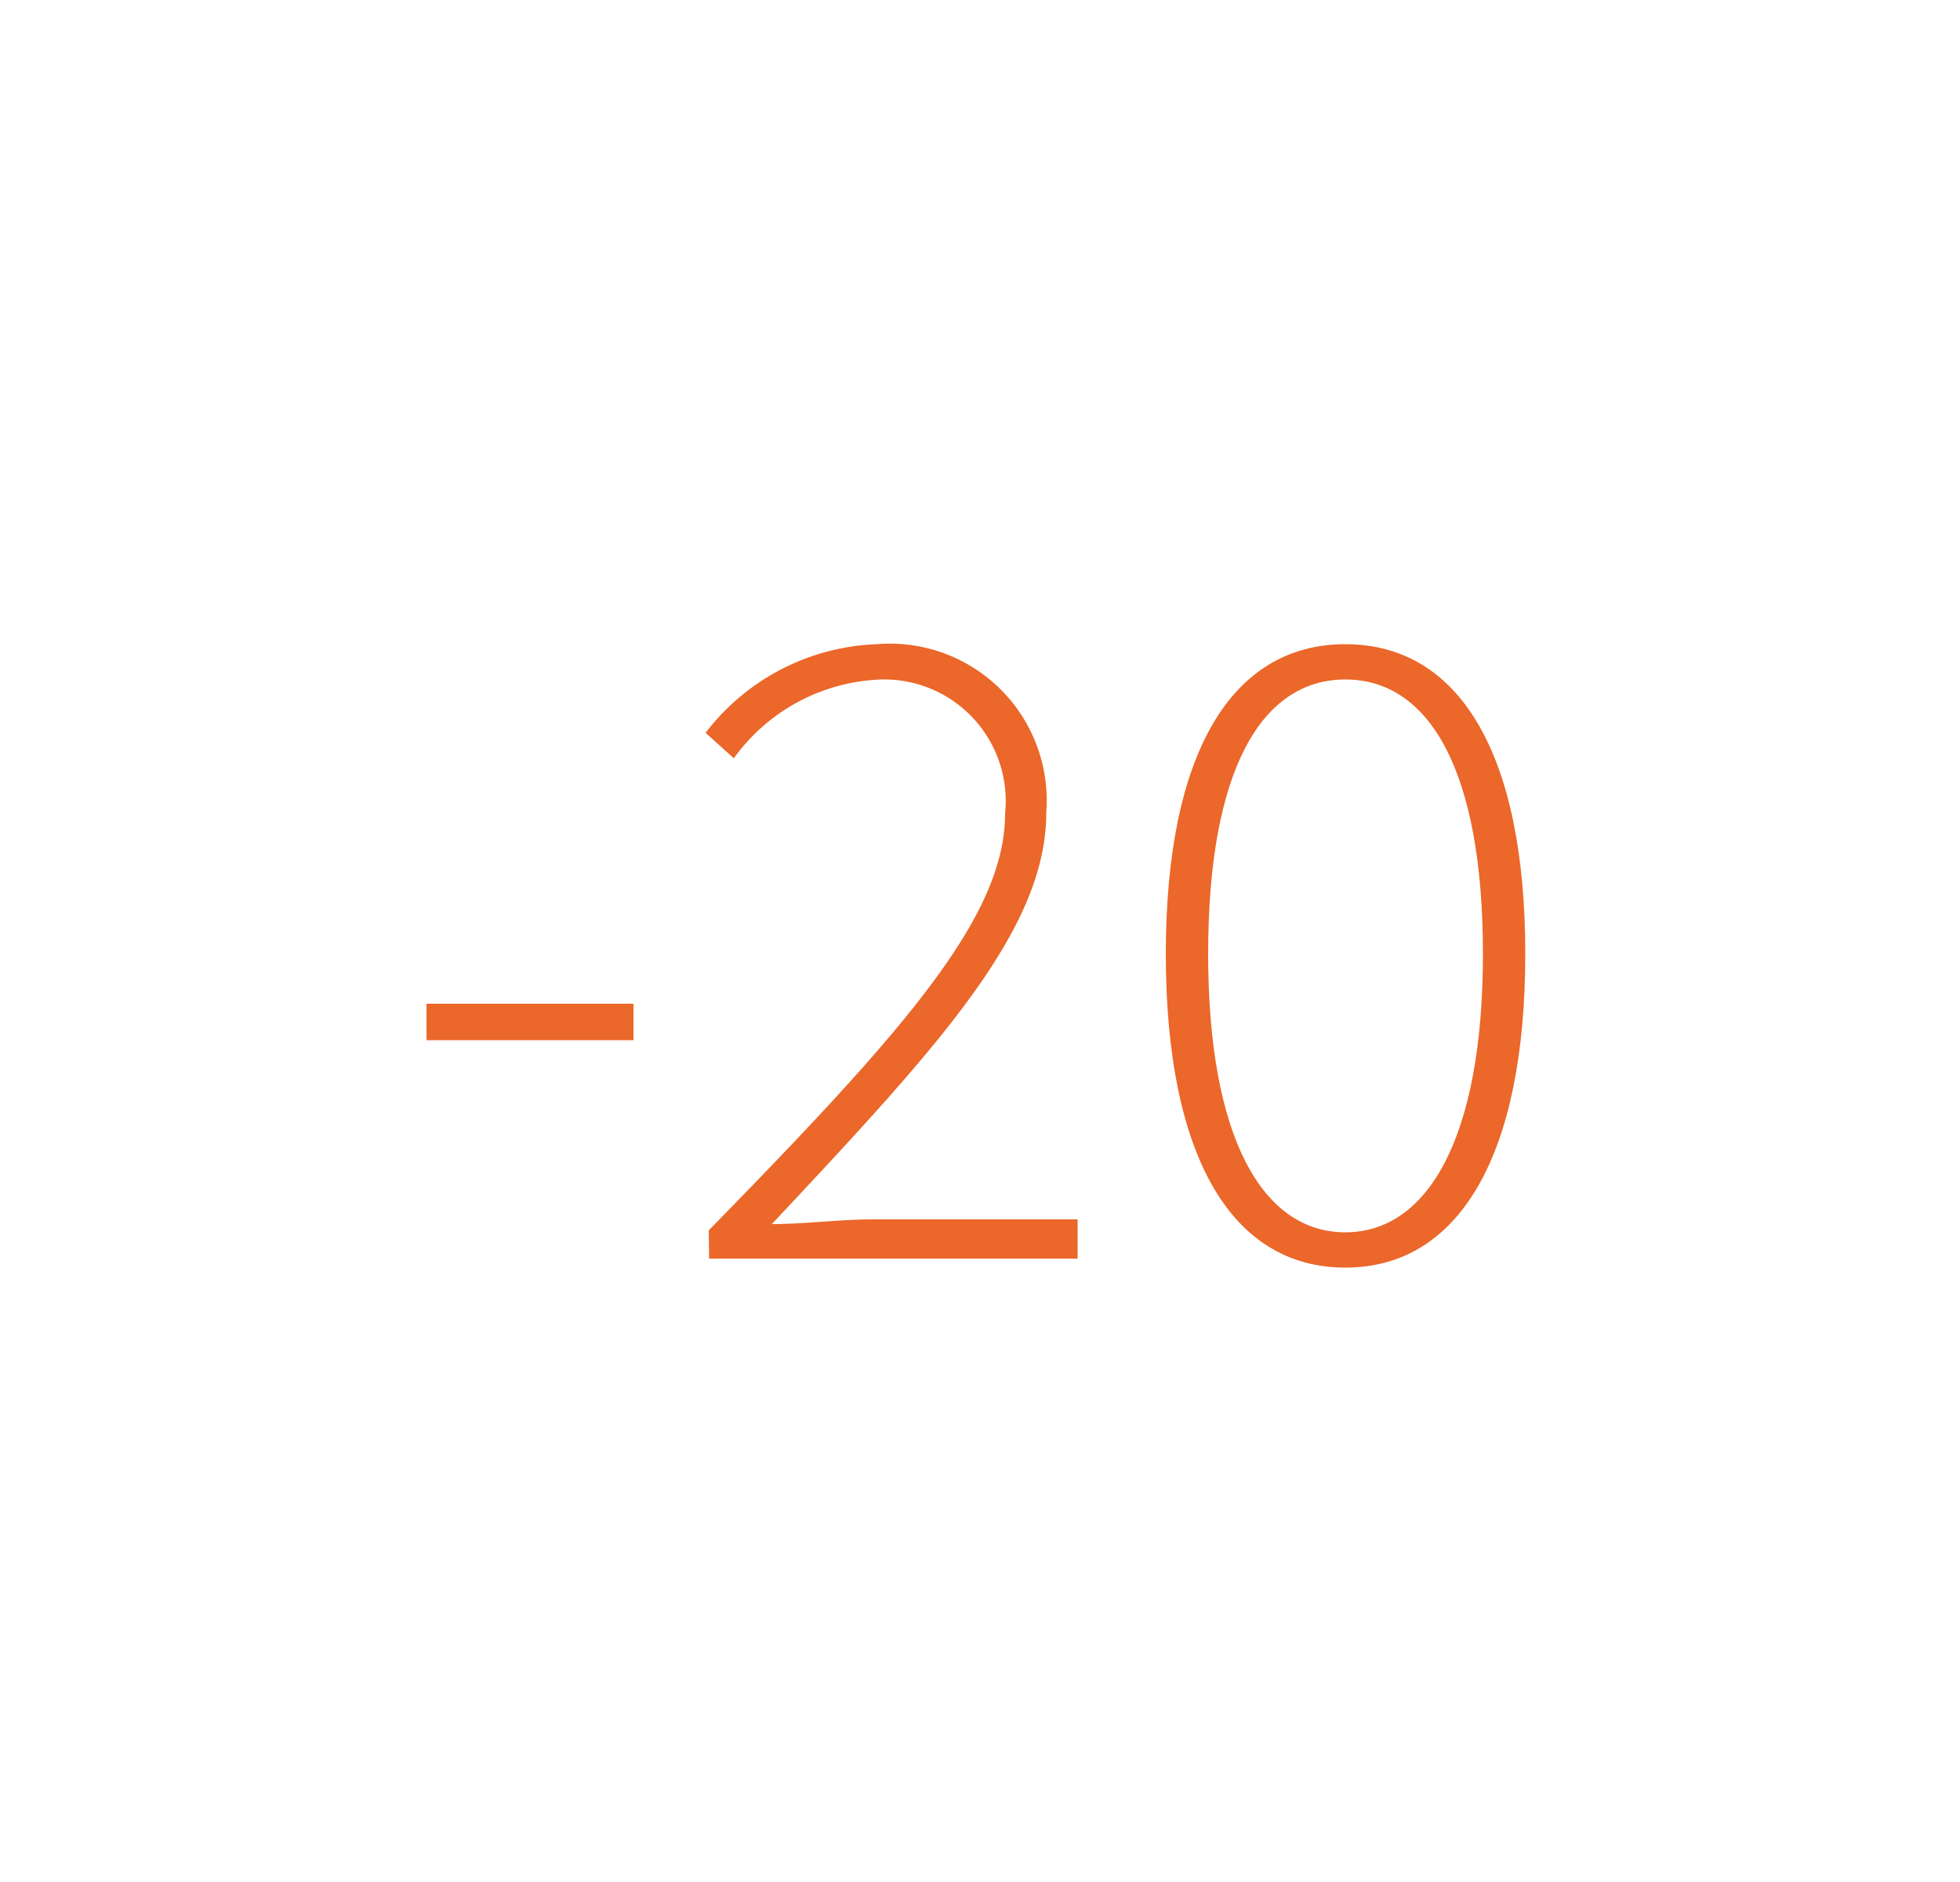 <svg xmlns="http://www.w3.org/2000/svg" viewBox="0 0 50 48"><title>Icon-Move-Mat2-20-Hover</title><rect width="50" height="48" style="fill:#fff"/><path d="M10.88,25.6h5.28v.93H10.88Z" style="fill:#eb672a"/><path d="M18.08,31.38c5-5.11,7.56-8,7.56-10.63a3.1,3.1,0,0,0-3.34-3.41,4.83,4.83,0,0,0-3.58,2L18,18.69a5.76,5.76,0,0,1,4.37-2.26,4,4,0,0,1,4.32,4.3c0,3-2.79,6-7,10.49.84,0,1.73-.12,2.57-.12h5.23v1h-9.4Z" style="fill:#eb672a"/><path d="M29.74,24.33c0-5.09,1.66-7.9,4.58-7.9s4.59,2.81,4.59,7.9-1.66,8-4.59,8S29.74,29.44,29.74,24.33Zm8.09,0c0-4.68-1.37-7-3.51-7s-3.5,2.31-3.5,7,1.39,7.1,3.5,7.1S37.83,29,37.83,24.33Z" style="fill:#eb672a"/></svg>